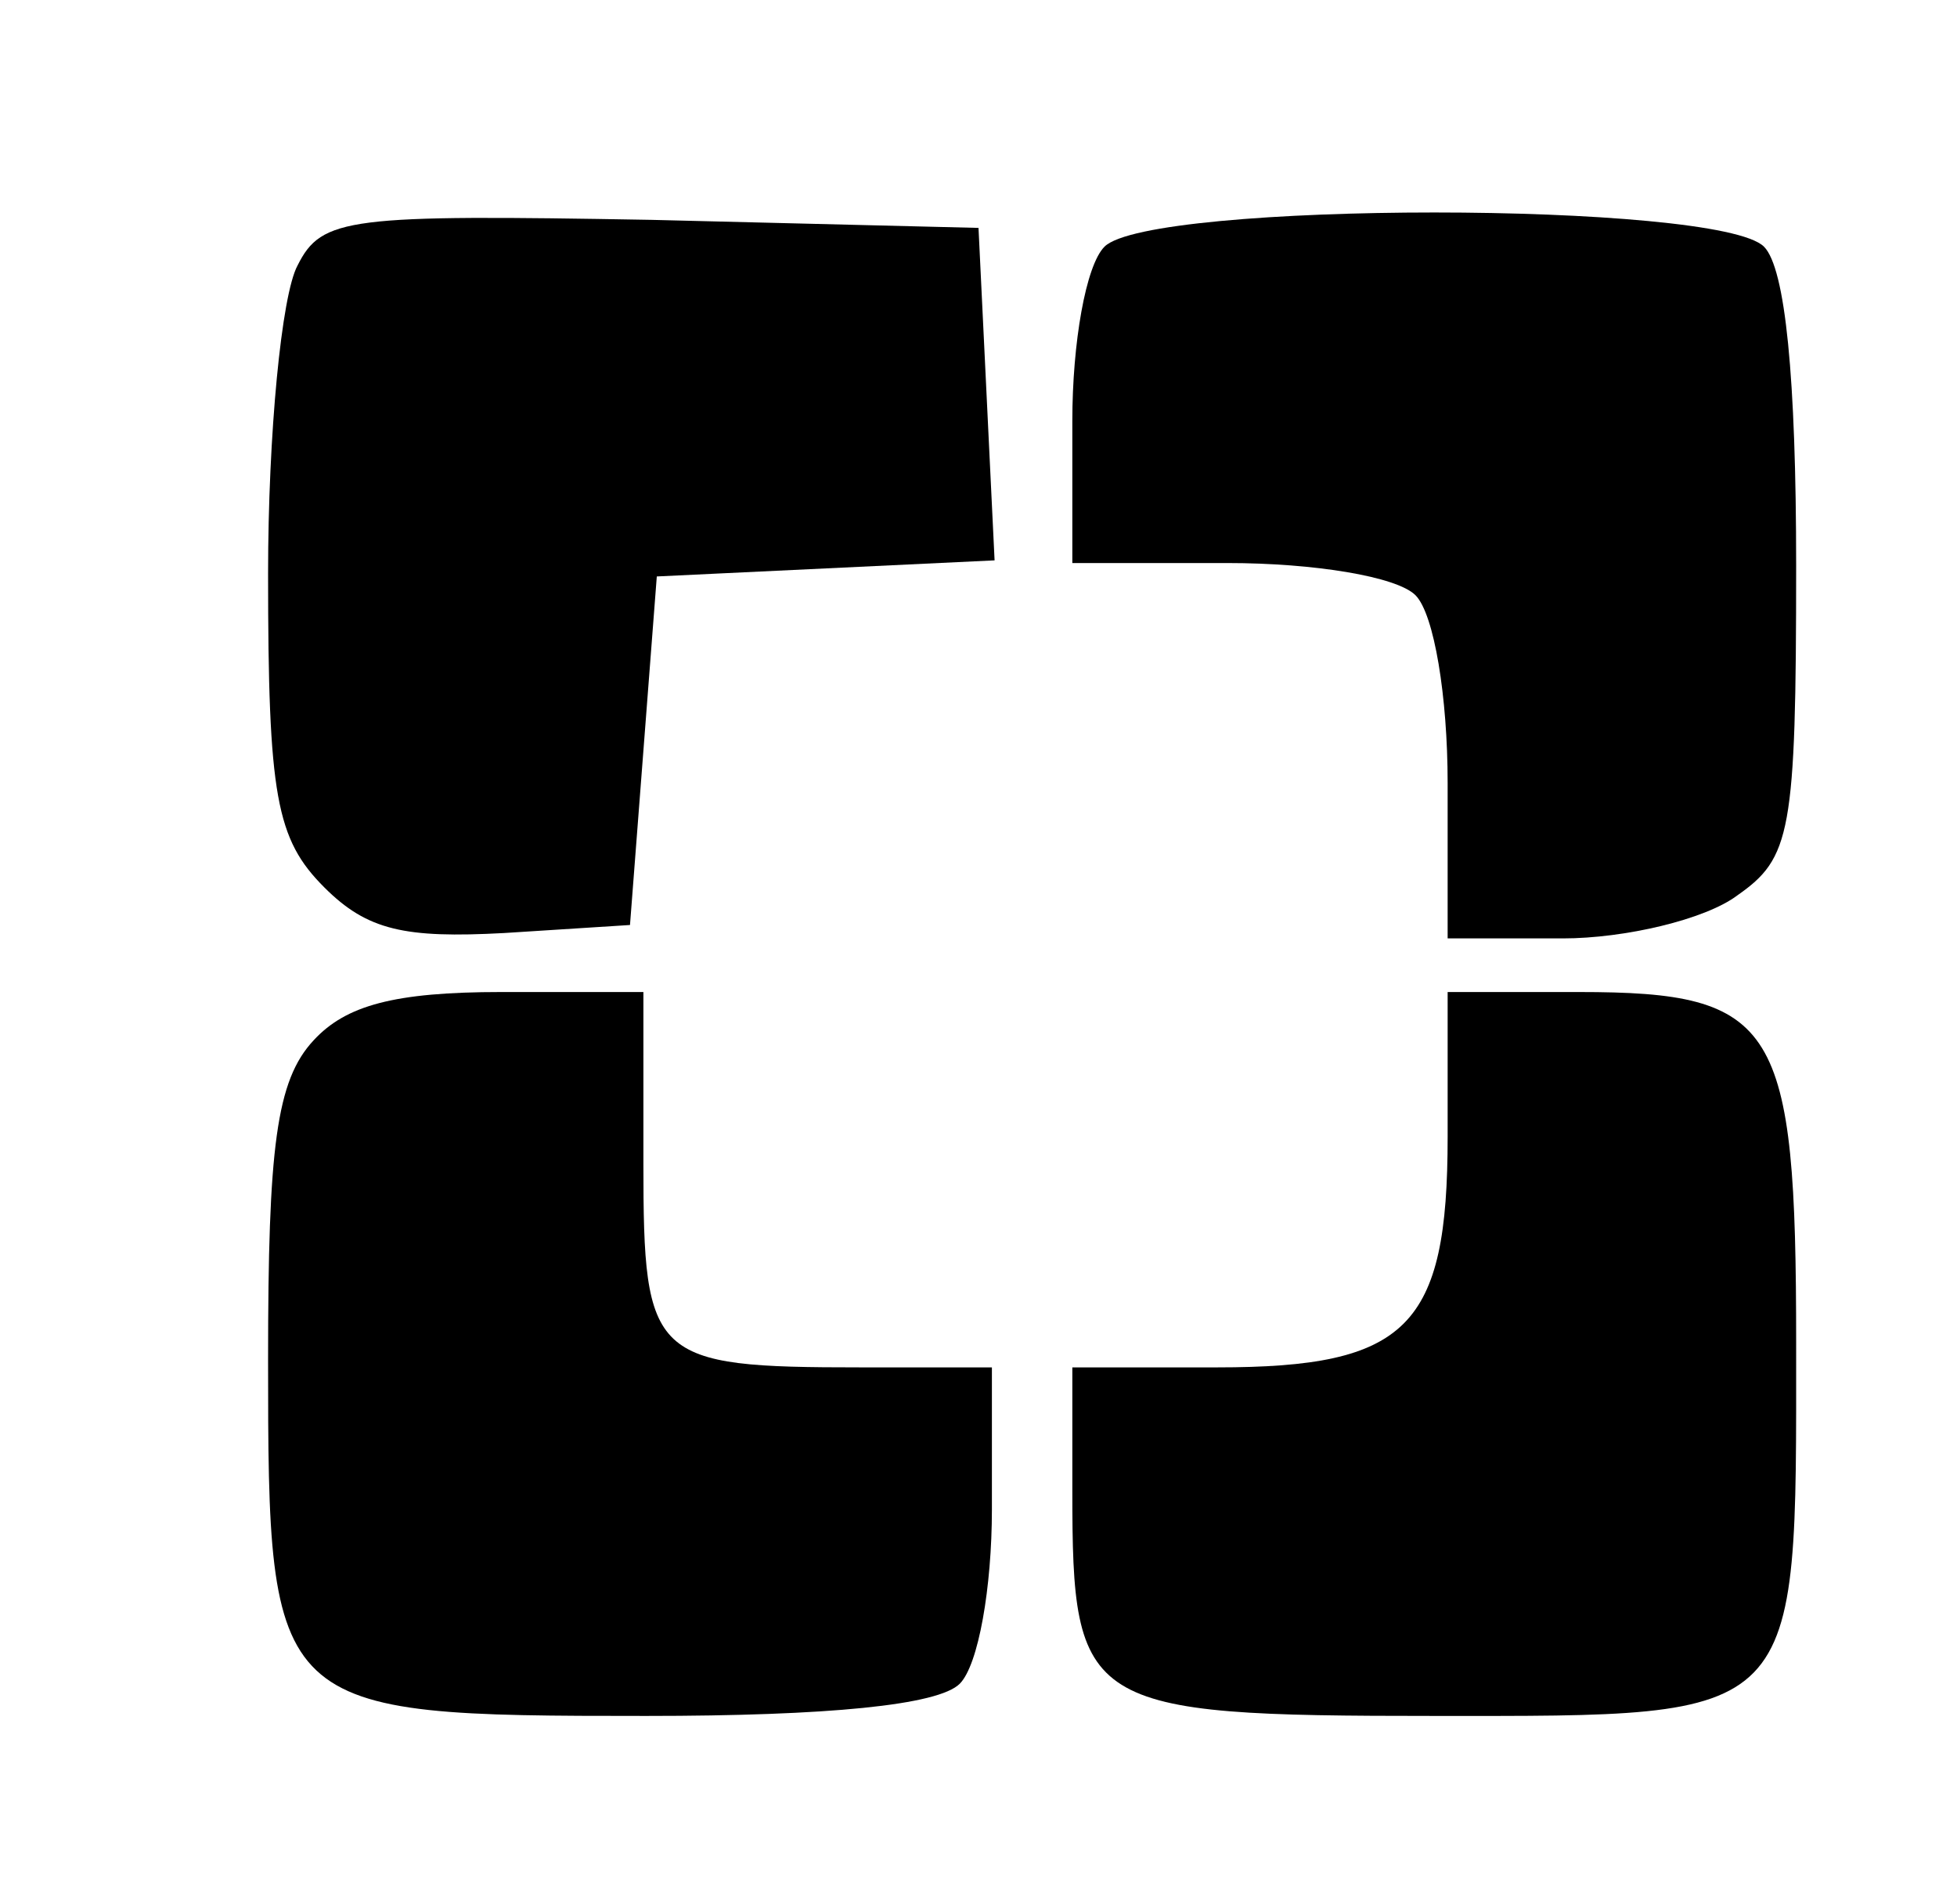 <?xml version="1.0" standalone="no"?>
<!DOCTYPE svg PUBLIC "-//W3C//DTD SVG 20010904//EN"
 "http://www.w3.org/TR/2001/REC-SVG-20010904/DTD/svg10.dtd">
<svg version="1.0" xmlns="http://www.w3.org/2000/svg"
 width="73pt" height="71pt" viewBox="0 0 73 71"
 preserveAspectRatio="xMidYMid meet">

<g transform="translate(0,71) scale(0.1,-0.1)"
fill="#000000" stroke="none">
<path d="M111 611 c-6 -11 -11 -63 -11 -115 0 -83 3 -99 21 -117 16 -16 30
-19 67 -17 l47 3 5 65 5 65 63 3 63 3 -3 62 -3 62 -122 3 c-113 2 -123 1 -132
-17z"/>
<path d="M412 618 c-7 -7 -12 -36 -12 -65 l0 -53 58 0 c32 0 63 -5 70 -12 7
-7 12 -38 12 -70 l0 -58 43 0 c23 0 53 7 65 16 20 14 22 23 22 123 0 70 -4
111 -12 119 -17 17 -229 17 -246 0z"/>
<path d="M117 322 c-14 -15 -17 -40 -17 -119 0 -132 1 -133 141 -133 68 0 109
4 117 12 7 7 12 36 12 65 l0 53 -49 0 c-78 0 -81 3 -81 76 l0 64 -53 0 c-40 0
-58 -5 -70 -18z"/>
<path d="M540 286 c0 -71 -15 -86 -86 -86 l-54 0 0 -46 c0 -81 4 -84 135 -84
138 0 135 -3 135 139 0 119 -7 131 -81 131 l-49 0 0 -54z"/>
</g>
</svg>
